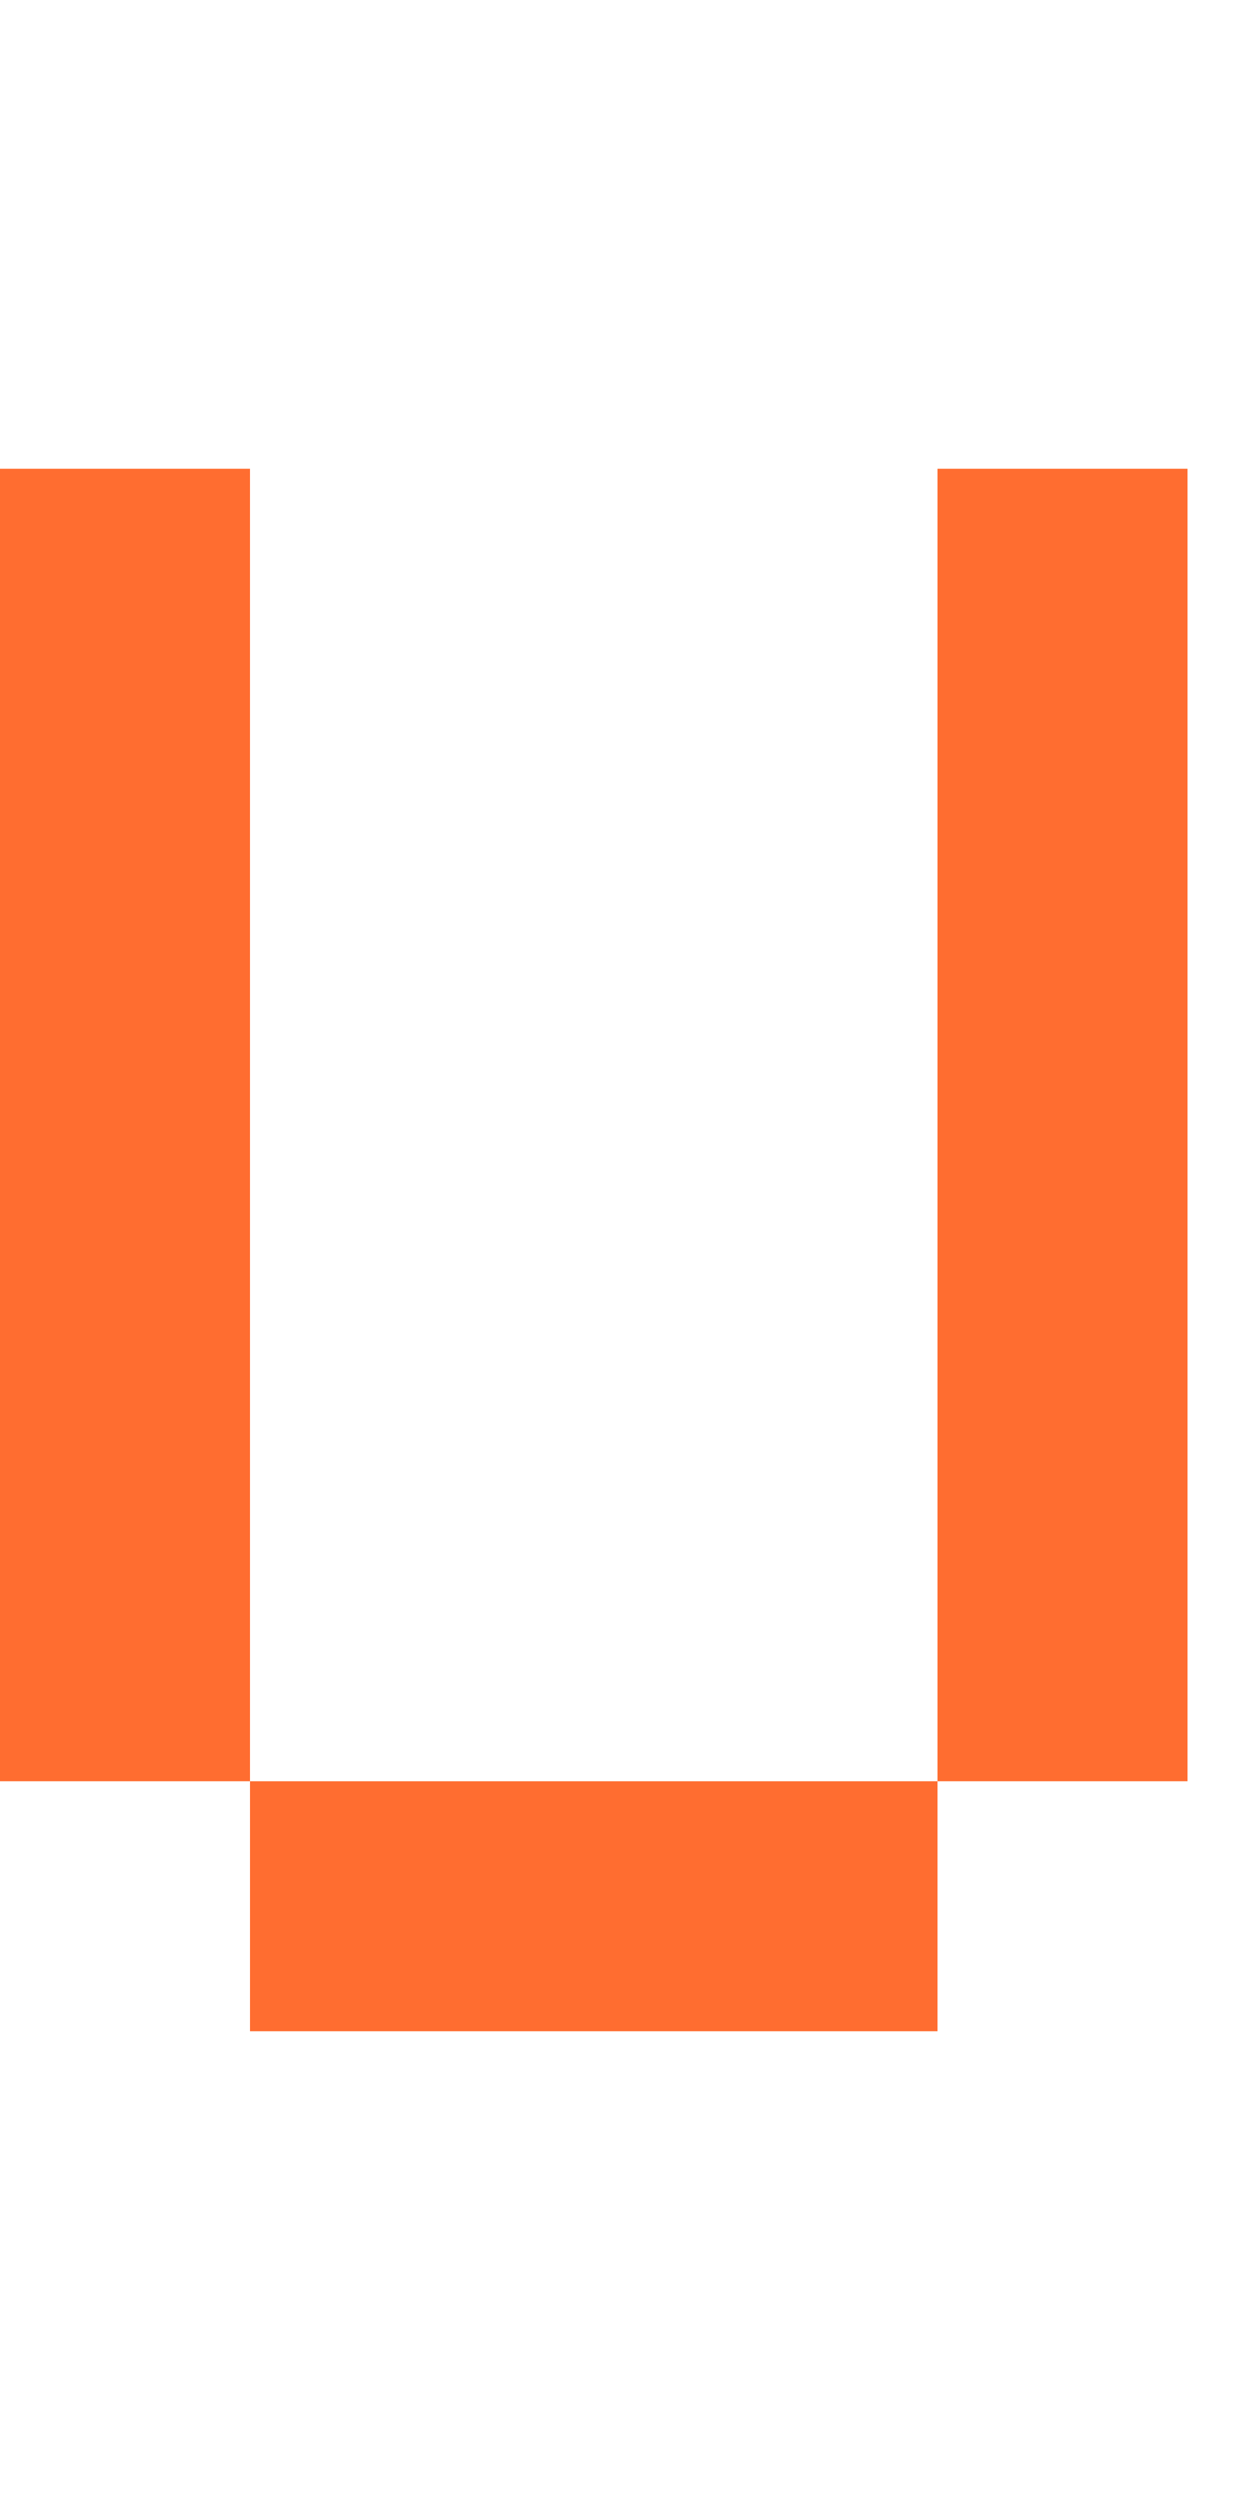 <svg width="20" height="40" viewBox="0 0 20 25" fill="none" xmlns="http://www.w3.org/2000/svg">
<g id="Letter U">
<rect id="Rectangle 14_2" width="4" height="21" fill="#FF6D30"/>
<rect id="Rectangle 15_2" x="15" width="4" height="21" fill="#FF6D30"/>
<rect id="Rectangle 17_2" x="4" y="21" width="11" height="4" fill="#FF6D30"/>
</g>
</svg>
